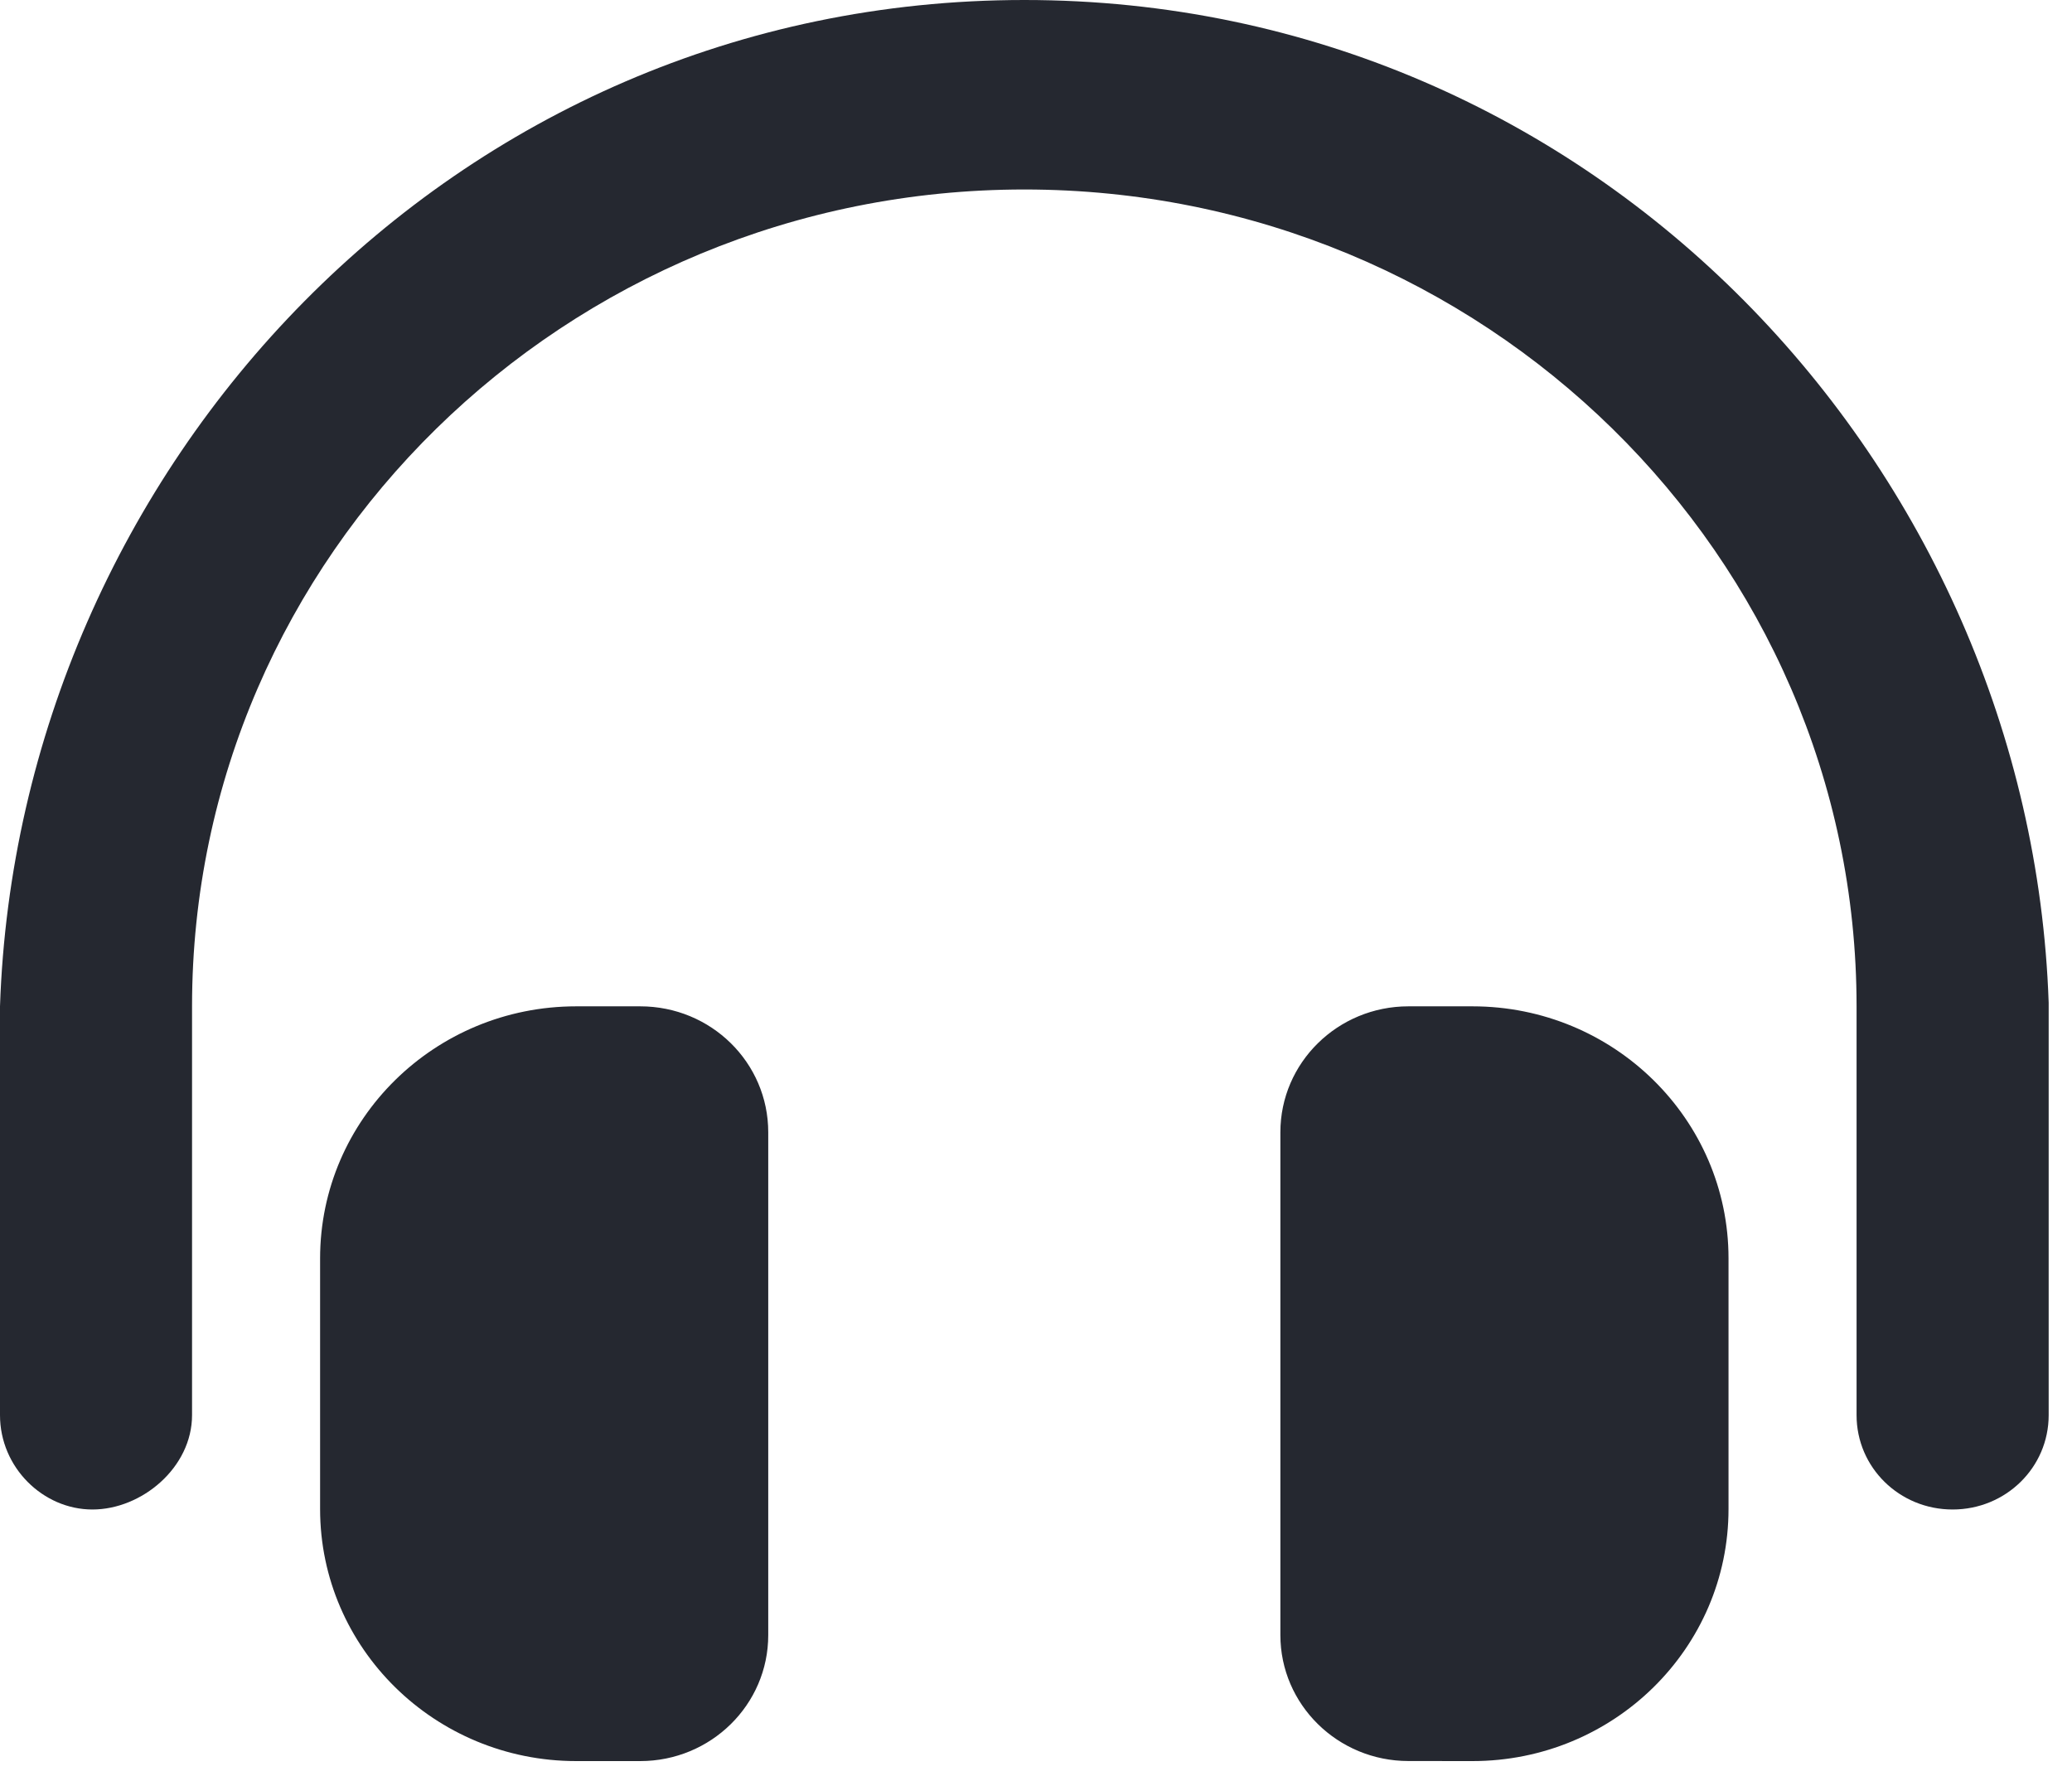 <svg width="35" height="30" viewBox="0 0 35 30" fill="none" xmlns="http://www.w3.org/2000/svg">
<path d="M17.303 0C7.631 0 0.308 7.909 0 17V23.906C0 24.79 0.727 25.5 1.561 25.5C2.396 25.5 3.244 24.79 3.244 23.906V17C3.244 9.383 9.553 3.201 17.303 3.201C25.055 3.201 31.361 9.383 31.361 17V23.906C31.361 24.79 32.084 25.5 32.983 25.5C33.882 25.5 34.606 24.79 34.606 23.906V16.94C34.295 7.909 26.975 0 17.303 0ZM10.814 17H9.733C7.344 17 5.407 18.906 5.407 21.259V25.492C5.407 27.844 7.347 29.75 9.733 29.75H10.814C12.008 29.75 12.977 28.798 12.977 27.622V19.128C12.977 17.95 12.011 17 10.814 17ZM24.873 17H23.791C22.598 17 21.628 17.951 21.628 19.128V27.621C21.628 28.796 22.598 29.749 23.791 29.749L24.873 29.75C27.261 29.75 29.198 27.844 29.198 25.491V21.258C29.198 18.906 27.259 17 24.873 17Z" fill="#252830"/>
</svg>
